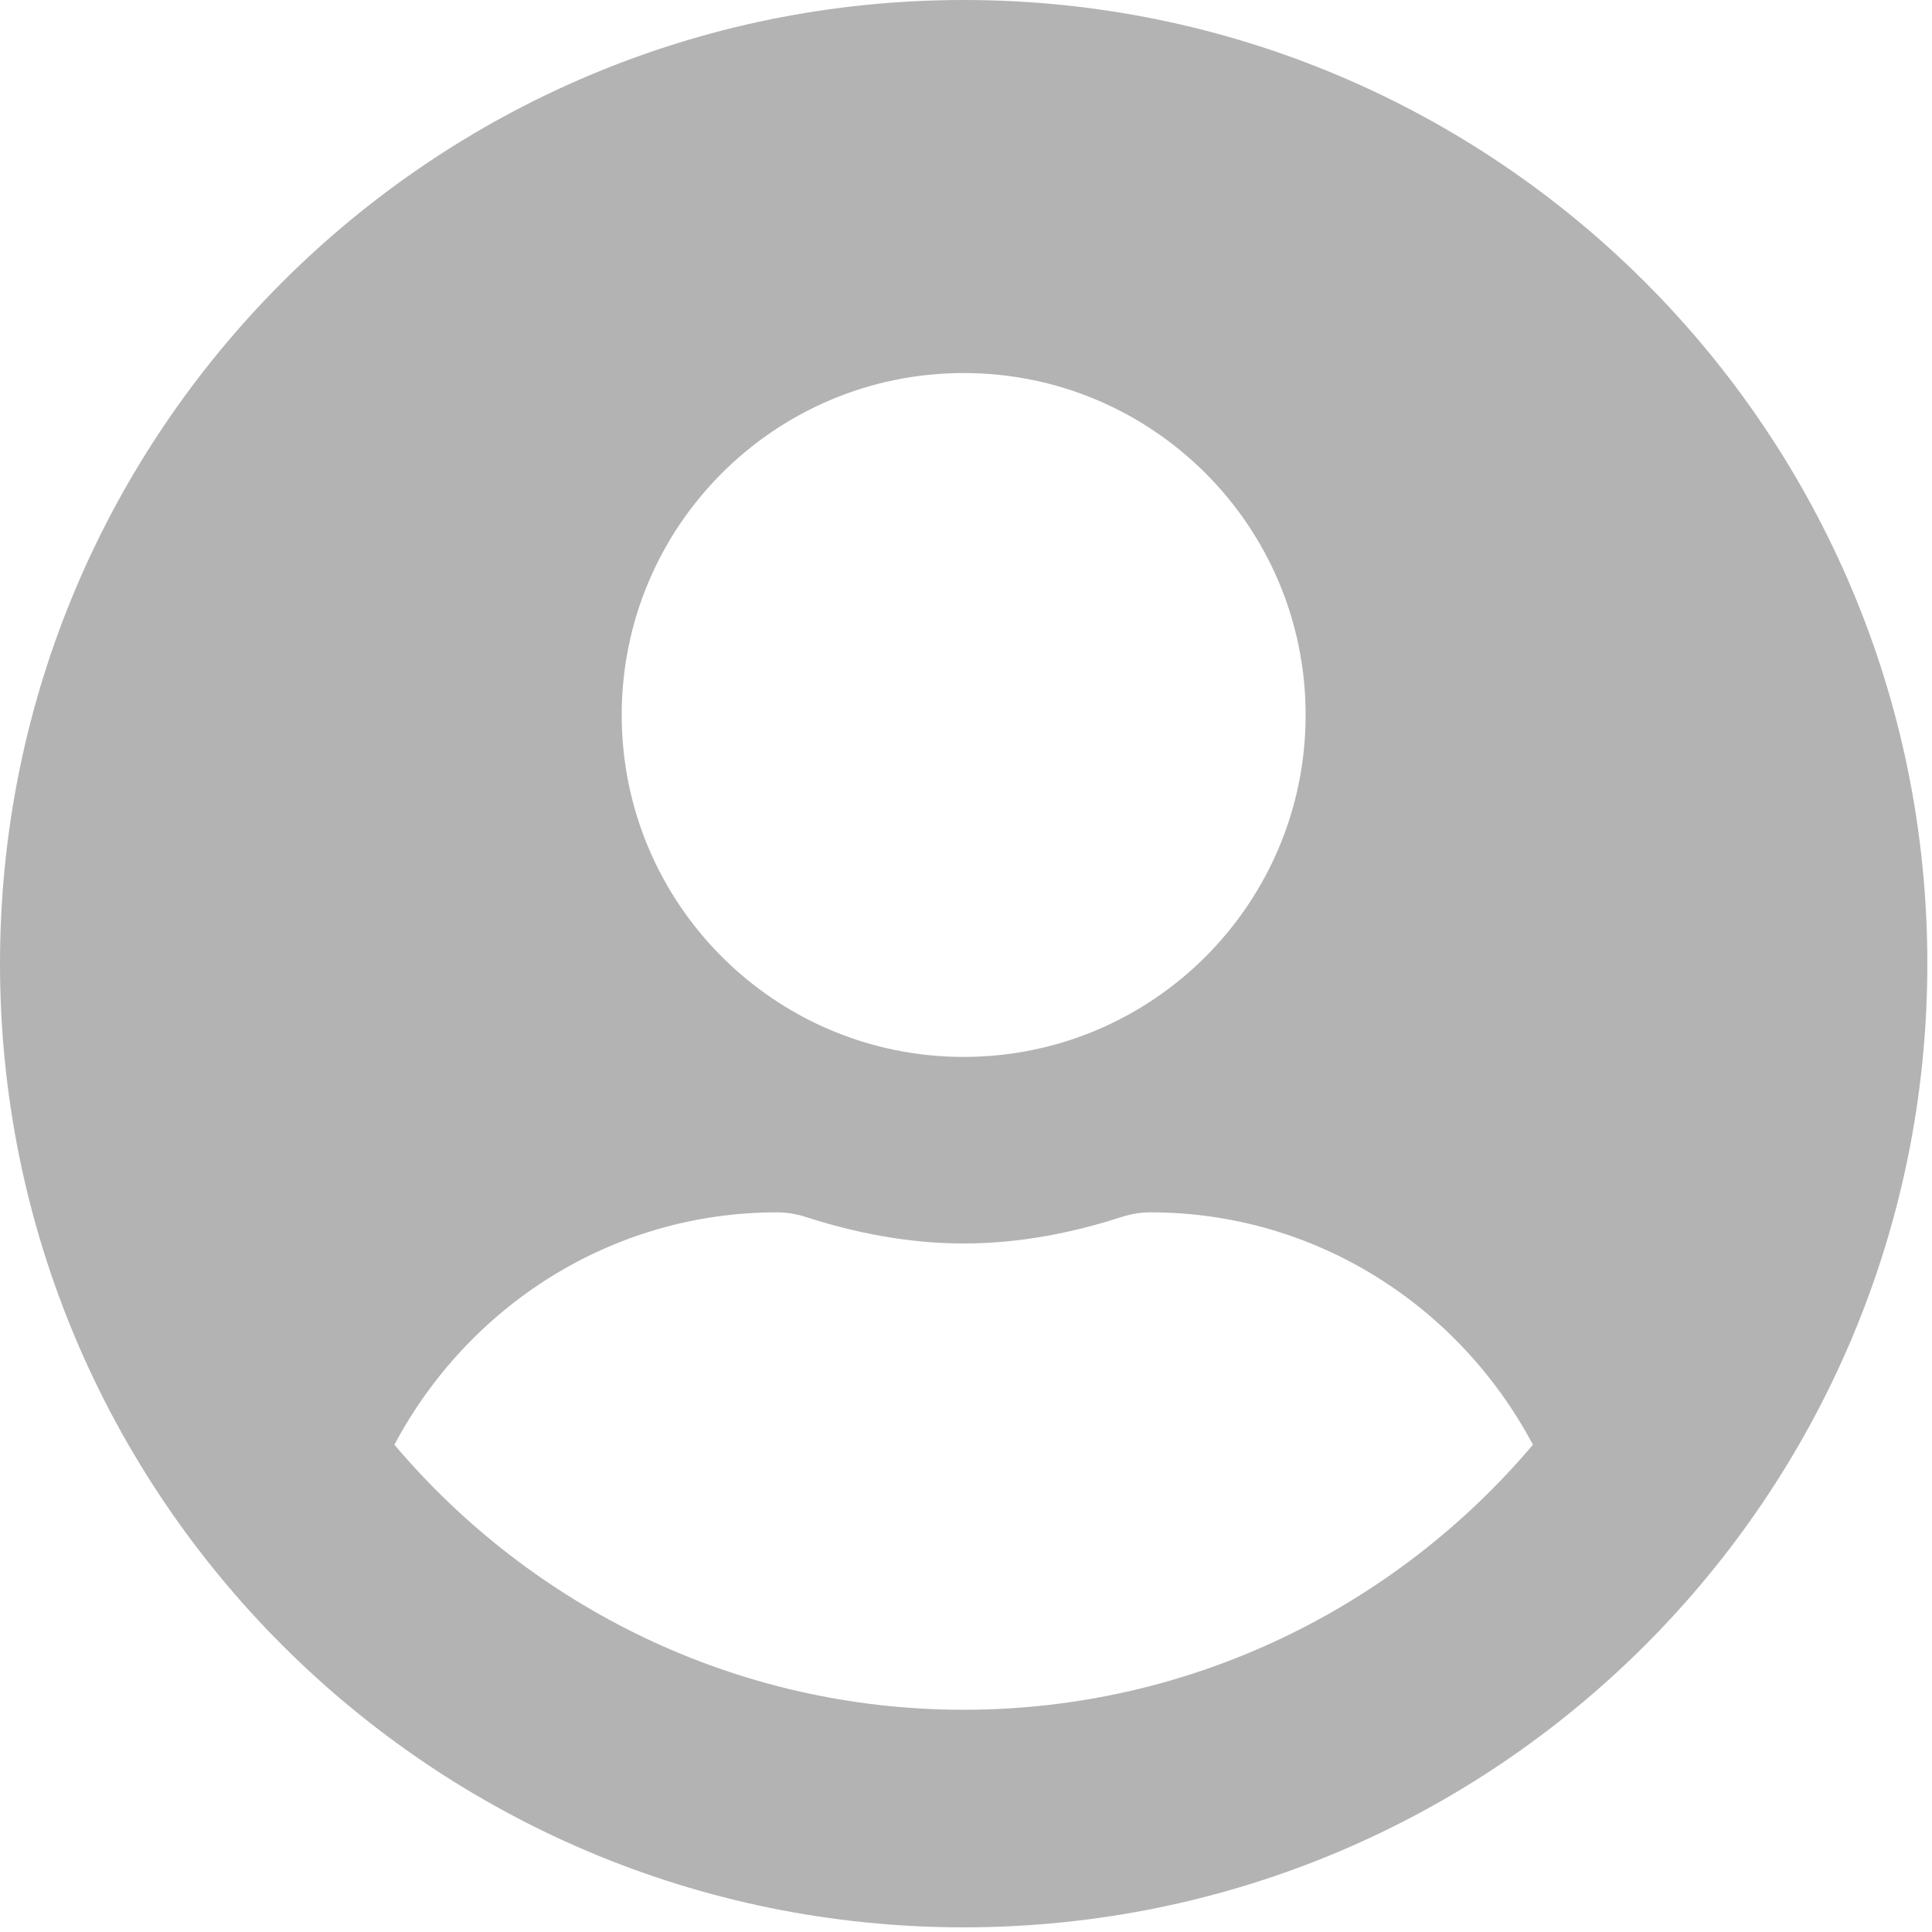 <svg width="34" height="34" viewBox="0 0 34 34" fill="none" xmlns="http://www.w3.org/2000/svg">
<g opacity="0.3">
<path d="M16.959 0C7.591 0 0 7.591 0 16.959C0 26.328 7.591 33.918 16.959 33.918C26.328 33.918 33.918 26.328 33.918 16.959C33.918 7.591 26.328 0 16.959 0ZM16.959 6.565C20.282 6.565 22.977 9.259 22.977 12.582C22.977 15.906 20.282 18.6 16.959 18.6C13.636 18.6 10.941 15.906 10.941 12.582C10.941 9.259 13.636 6.565 16.959 6.565ZM16.959 30.089C12.945 30.089 9.348 28.27 6.941 25.425C8.226 23.004 10.743 21.335 13.677 21.335C13.841 21.335 14.005 21.363 14.162 21.411C15.051 21.698 15.981 21.883 16.959 21.883C17.937 21.883 18.874 21.698 19.756 21.411C19.913 21.363 20.077 21.335 20.241 21.335C23.175 21.335 25.692 23.004 26.977 25.425C24.57 28.27 20.973 30.089 16.959 30.089Z" fill="black"/>
</g>
</svg>
